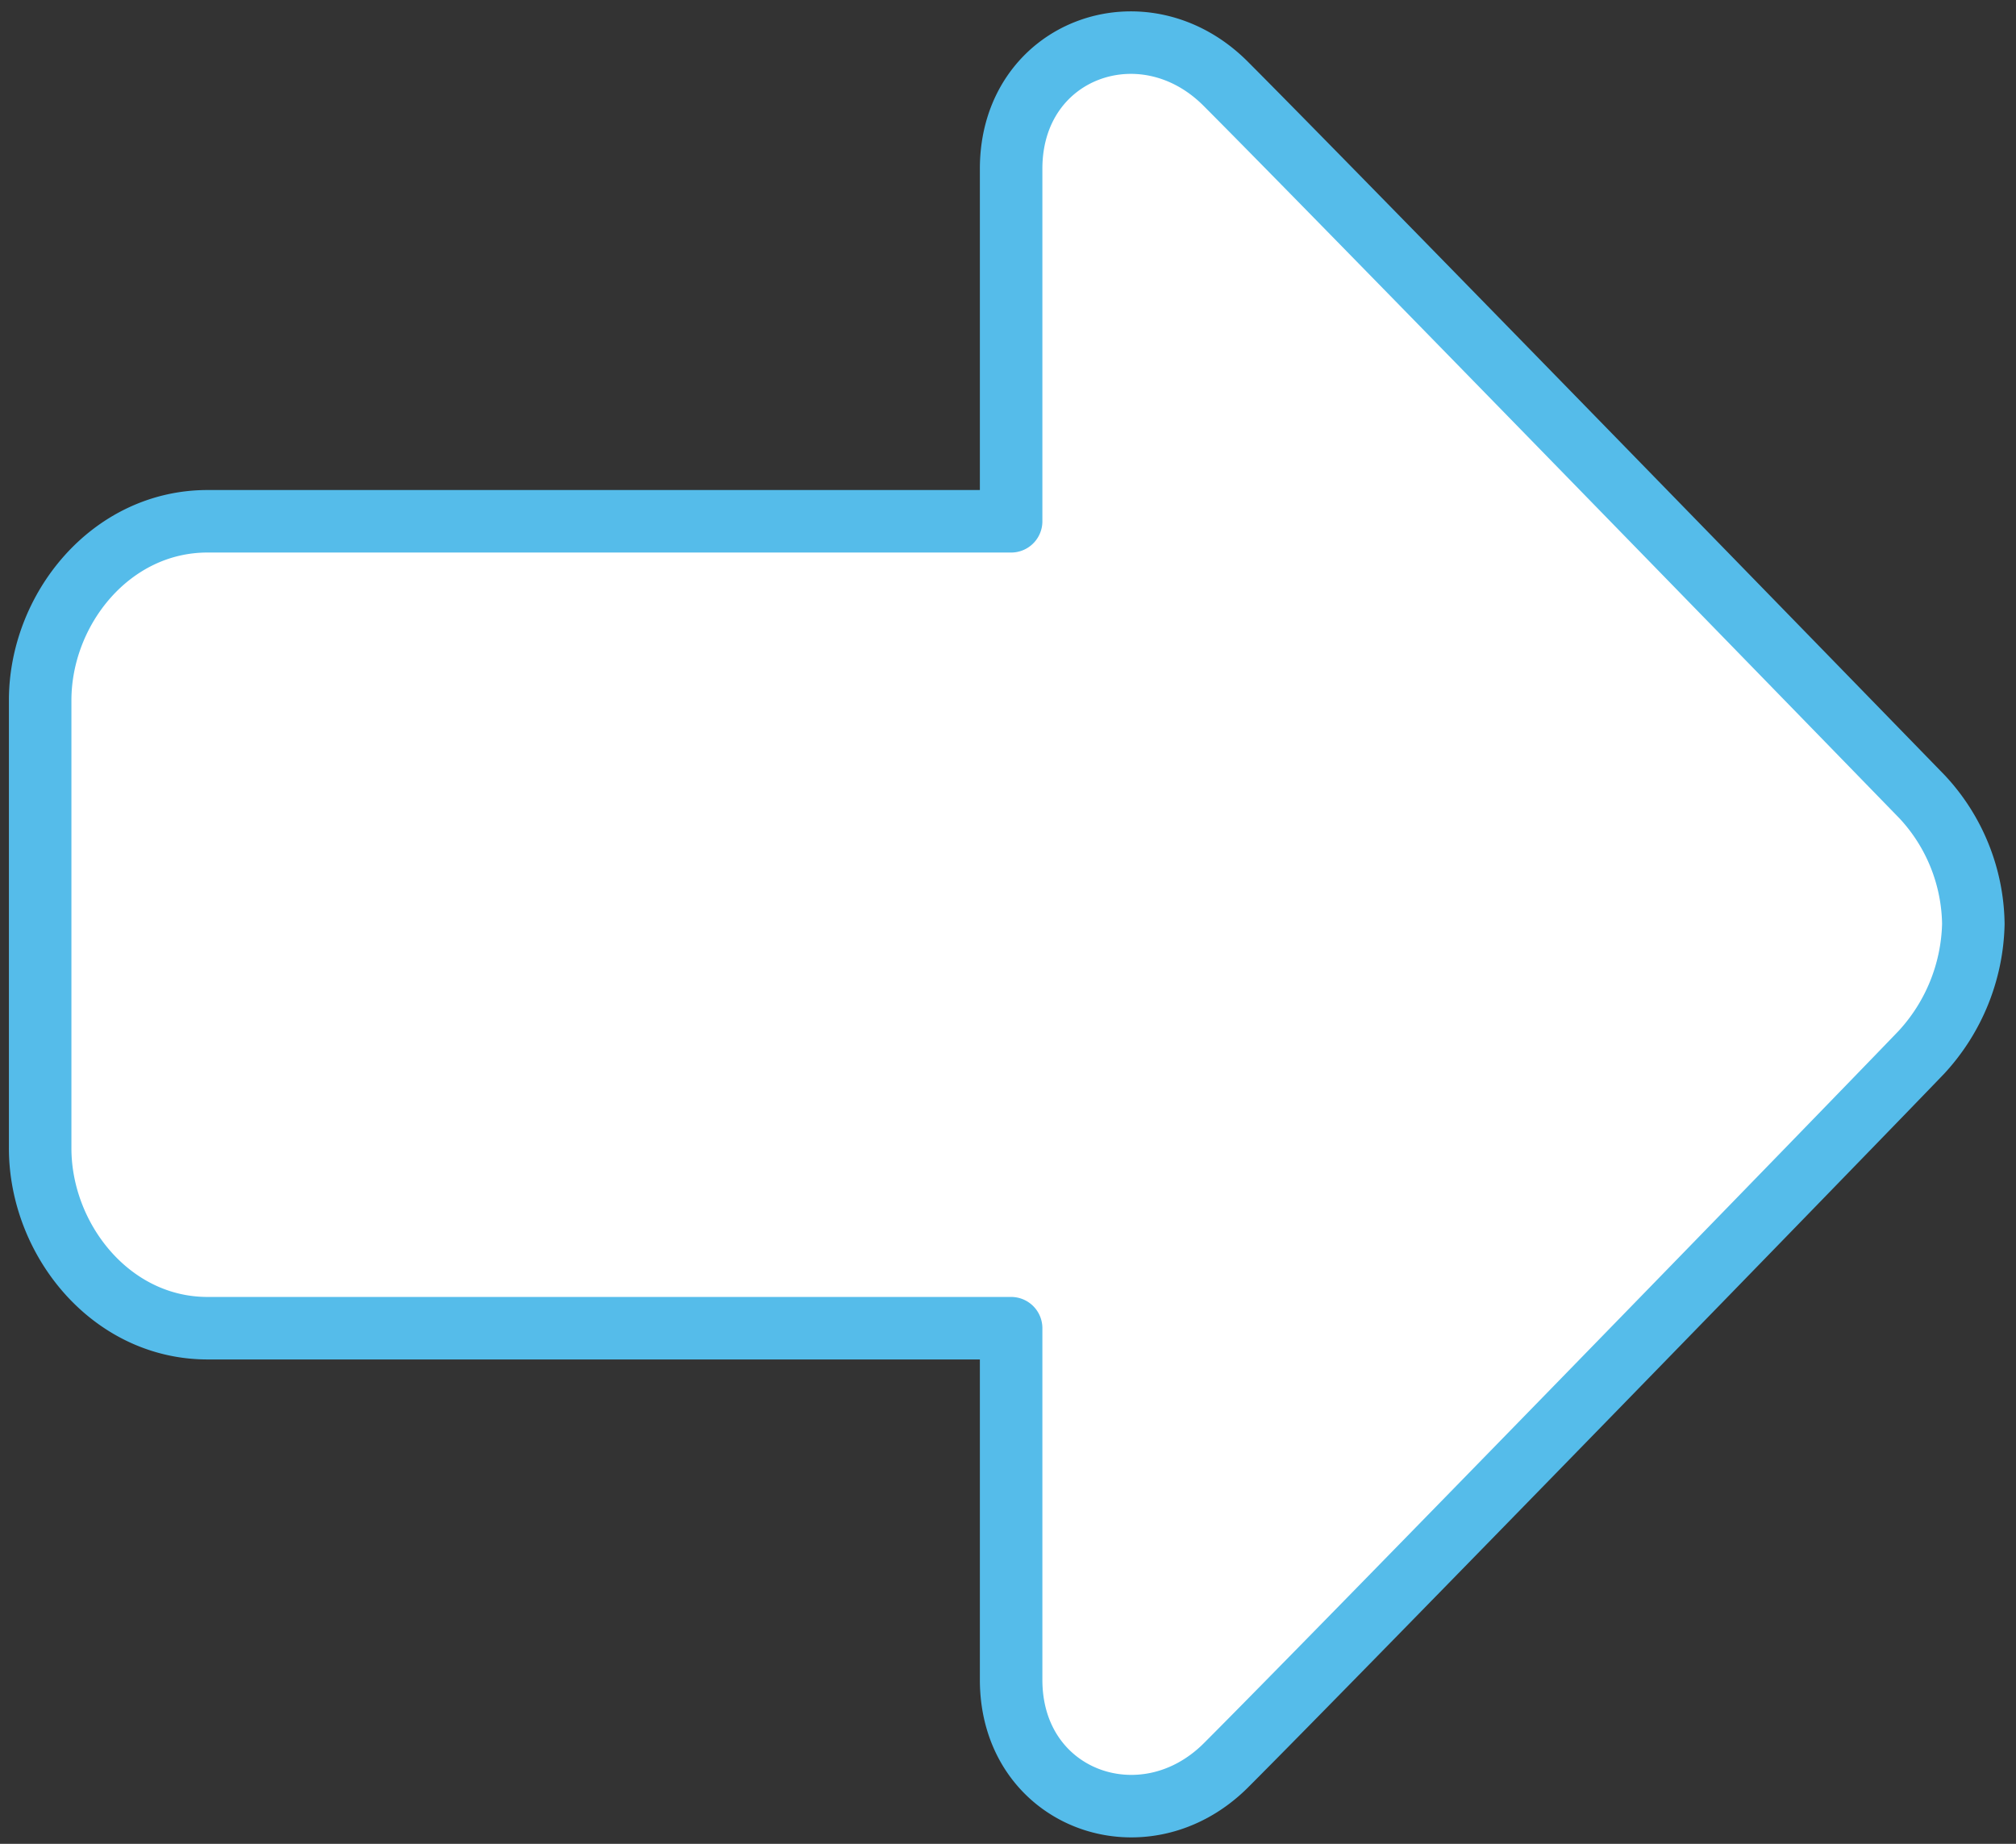 <svg xmlns="http://www.w3.org/2000/svg" viewBox="0 0 129 118">
  <rect x="0" y="0" width="129" height="118" fill="#333333" stroke="none"/>
  <defs>
    <style>
      .cls-1 {
        opacity: 0.5;
      }

      .cls-2 {
        fill: #fff;
        stroke: #55bcea;
        stroke-linejoin: round;
        stroke-width: 4px;
      }
    </style>
  </defs>
  <title>arrowRight_Carousel_Normal</title>
  <g id="arrow_Carousel_Norm">
    <path id="arrowRight_Large_Button_Norm_SVG" class="cls-2" d="M78.42,113c7-7,40.4-41.35,44.54-45.67a12.51,12.51,0,0,0,3.31-8.2A12.16,12.16,0,0,0,123,51C118.82,46.7,85.37,12.31,78.42,5.35,73.17.1,64.7,3.15,64.7,10.8V33.36H13.28C7.08,33.36,2.57,39,2.57,44.82V73.48C2.57,79.31,7.08,85,13.28,85H64.7V107.5C64.7,115.15,73.17,118.2,78.42,113Z"/>
  </g>
</svg>
